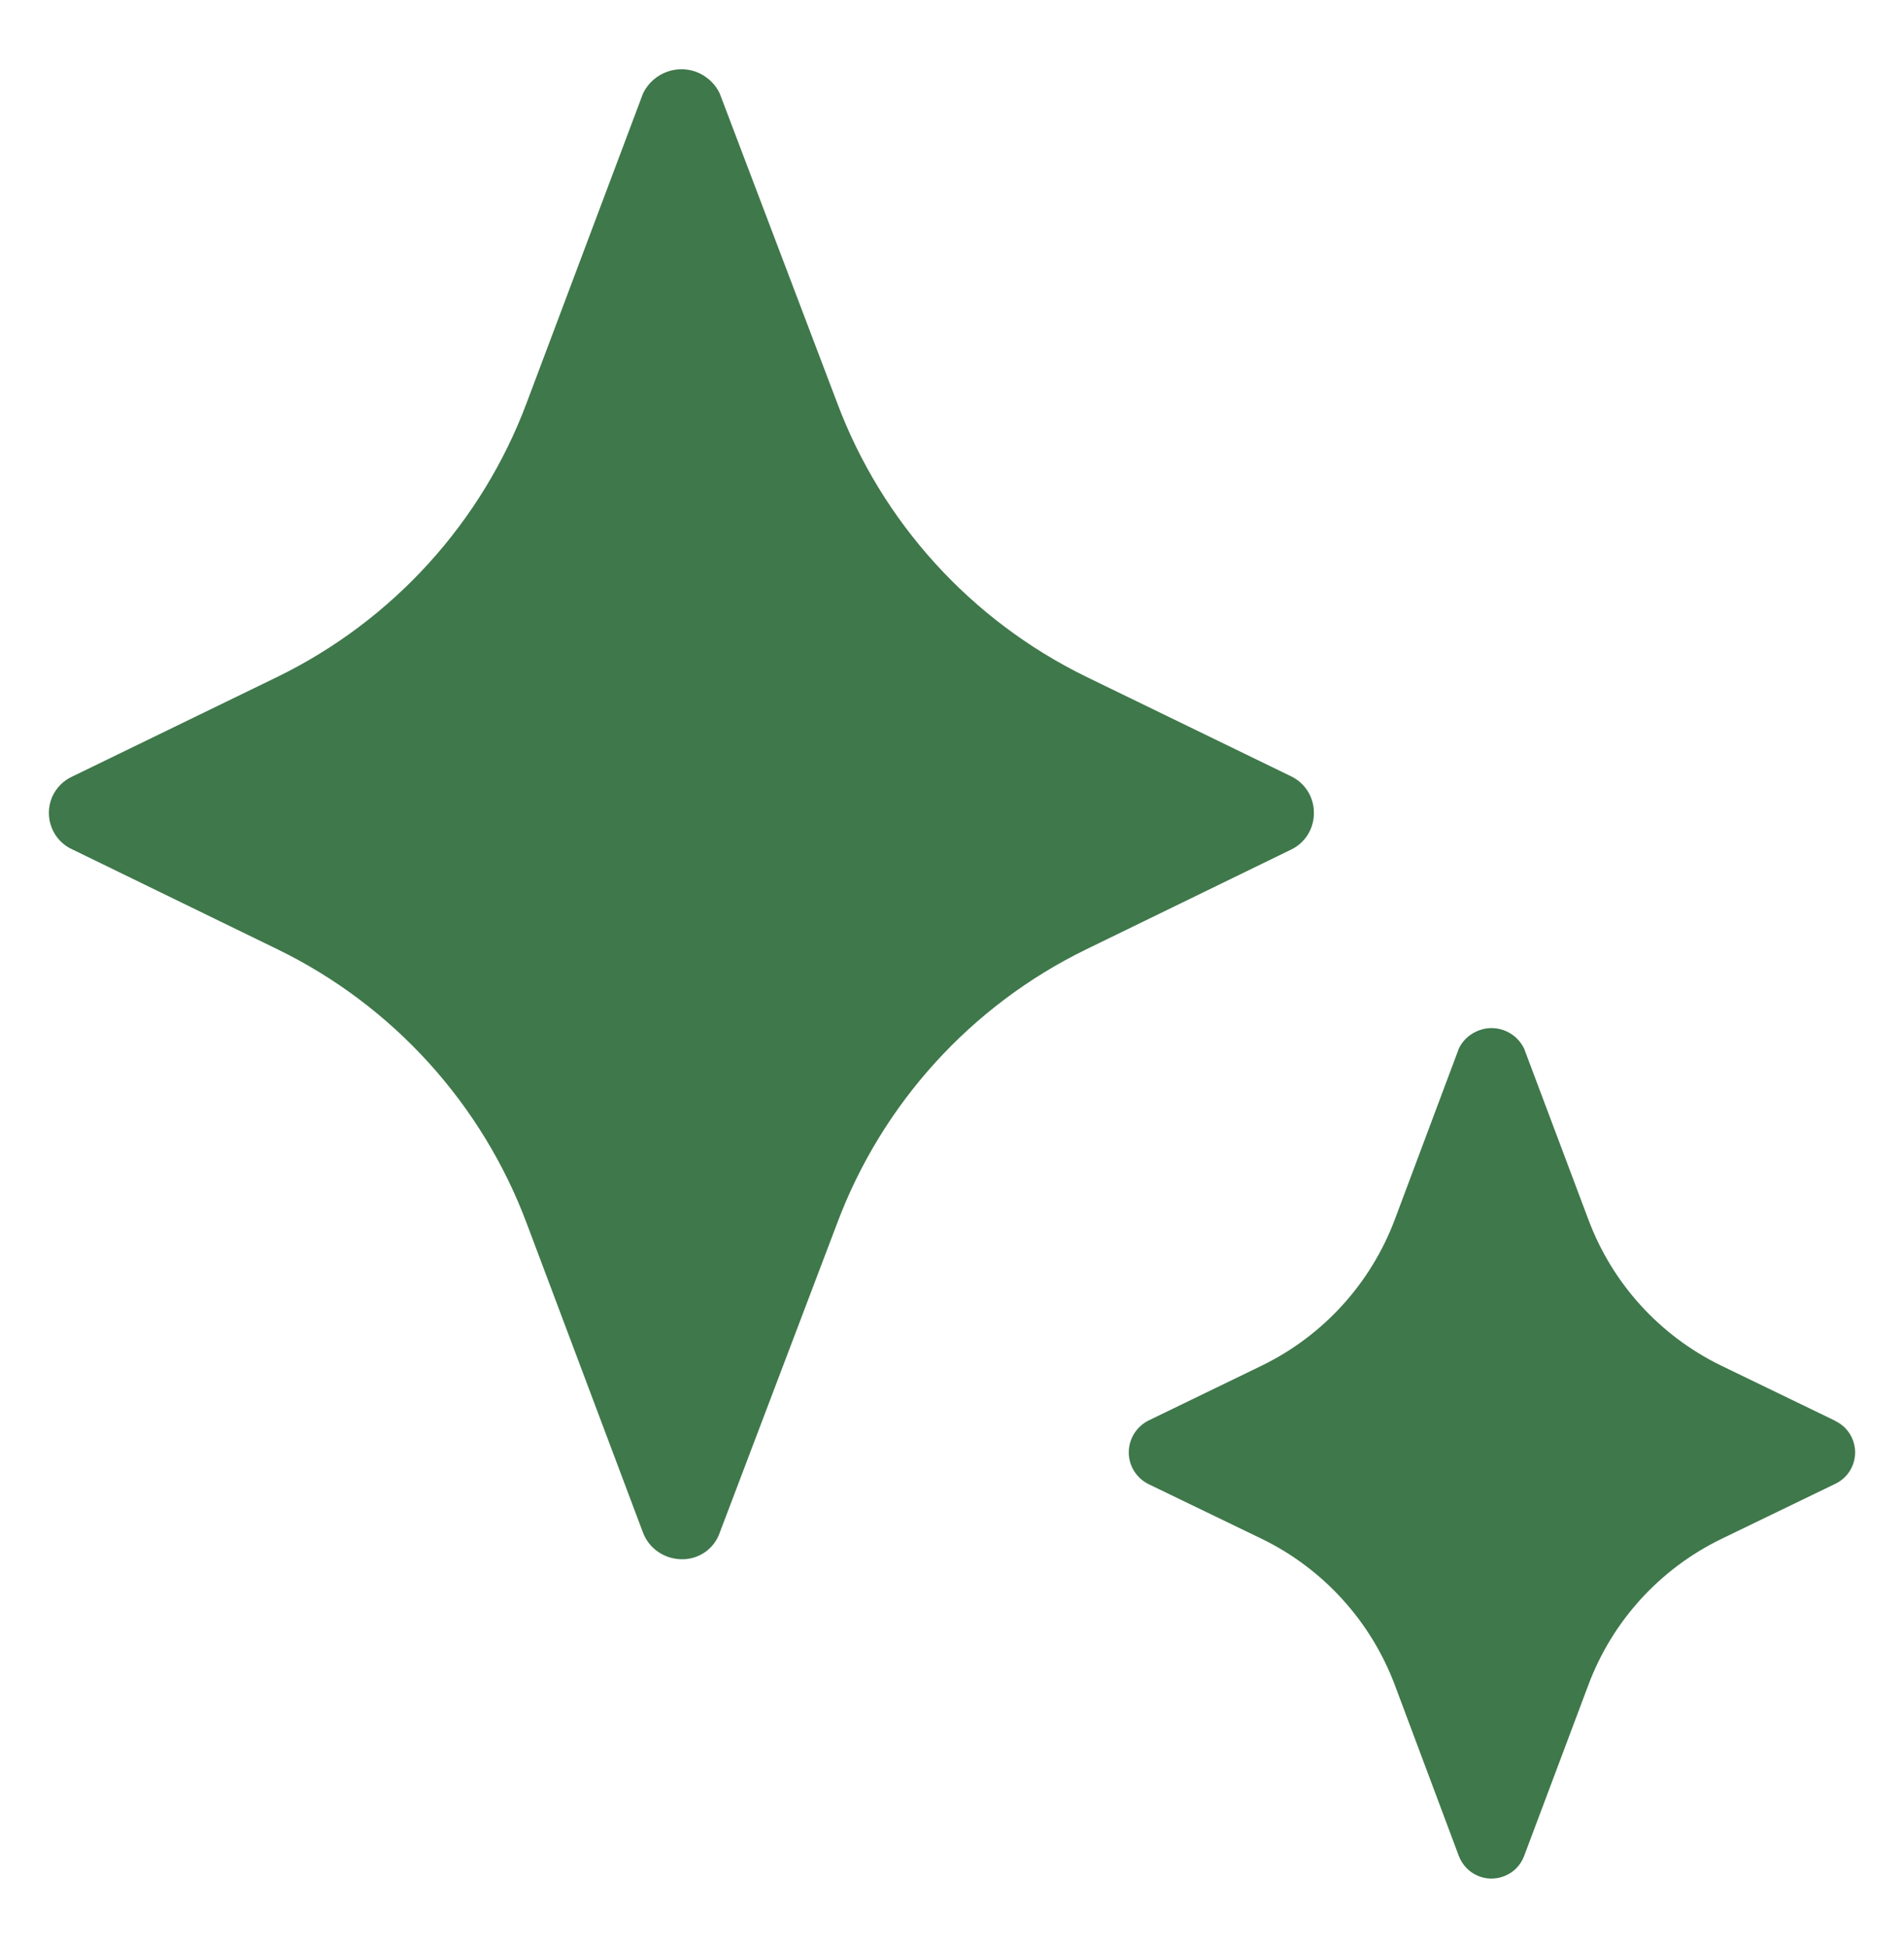 <svg width="44" height="45" viewBox="0 0 44 45" fill="none" xmlns="http://www.w3.org/2000/svg">
<path d="M30.363 18.774C30.368 19.139 30.163 19.474 29.833 19.629L25.096 21.935C22.439 23.231 20.378 25.502 19.343 28.268L16.631 35.412C16.501 35.787 16.141 36.032 15.746 36.022C15.356 36.017 15.001 35.777 14.861 35.412L12.174 28.268C11.139 25.502 9.078 23.231 6.421 21.935L1.684 19.629C1.219 19.429 1.004 18.884 1.204 18.413C1.299 18.198 1.469 18.028 1.684 17.933L6.421 15.632C9.078 14.332 11.139 12.066 12.174 9.299L14.861 2.156C15.101 1.665 15.691 1.46 16.181 1.7C16.376 1.801 16.536 1.956 16.631 2.156L19.343 9.299C20.378 12.066 22.439 14.332 25.096 15.632L29.833 17.933C30.158 18.088 30.363 18.413 30.363 18.774Z" fill="#3F784B"/>
<path d="M42.399 34.286L39.769 35.558C38.356 36.248 37.263 37.447 36.71 38.916L35.22 42.881C35.139 43.094 34.974 43.264 34.757 43.345C34.34 43.507 33.876 43.298 33.714 42.881L32.229 38.916C31.672 37.447 30.578 36.243 29.165 35.554L26.54 34.286C26.378 34.205 26.25 34.077 26.169 33.916C25.97 33.511 26.135 33.022 26.54 32.818L29.165 31.546C30.578 30.856 31.672 29.656 32.229 28.184L33.714 24.222C33.795 24.052 33.931 23.92 34.097 23.839C34.514 23.631 35.016 23.805 35.22 24.222L36.71 28.184C37.263 29.656 38.356 30.856 39.769 31.546L42.399 32.818V32.822C42.578 32.903 42.718 33.043 42.799 33.222C42.982 33.626 42.803 34.103 42.399 34.286Z" fill="#3F784B"/>
</svg>
